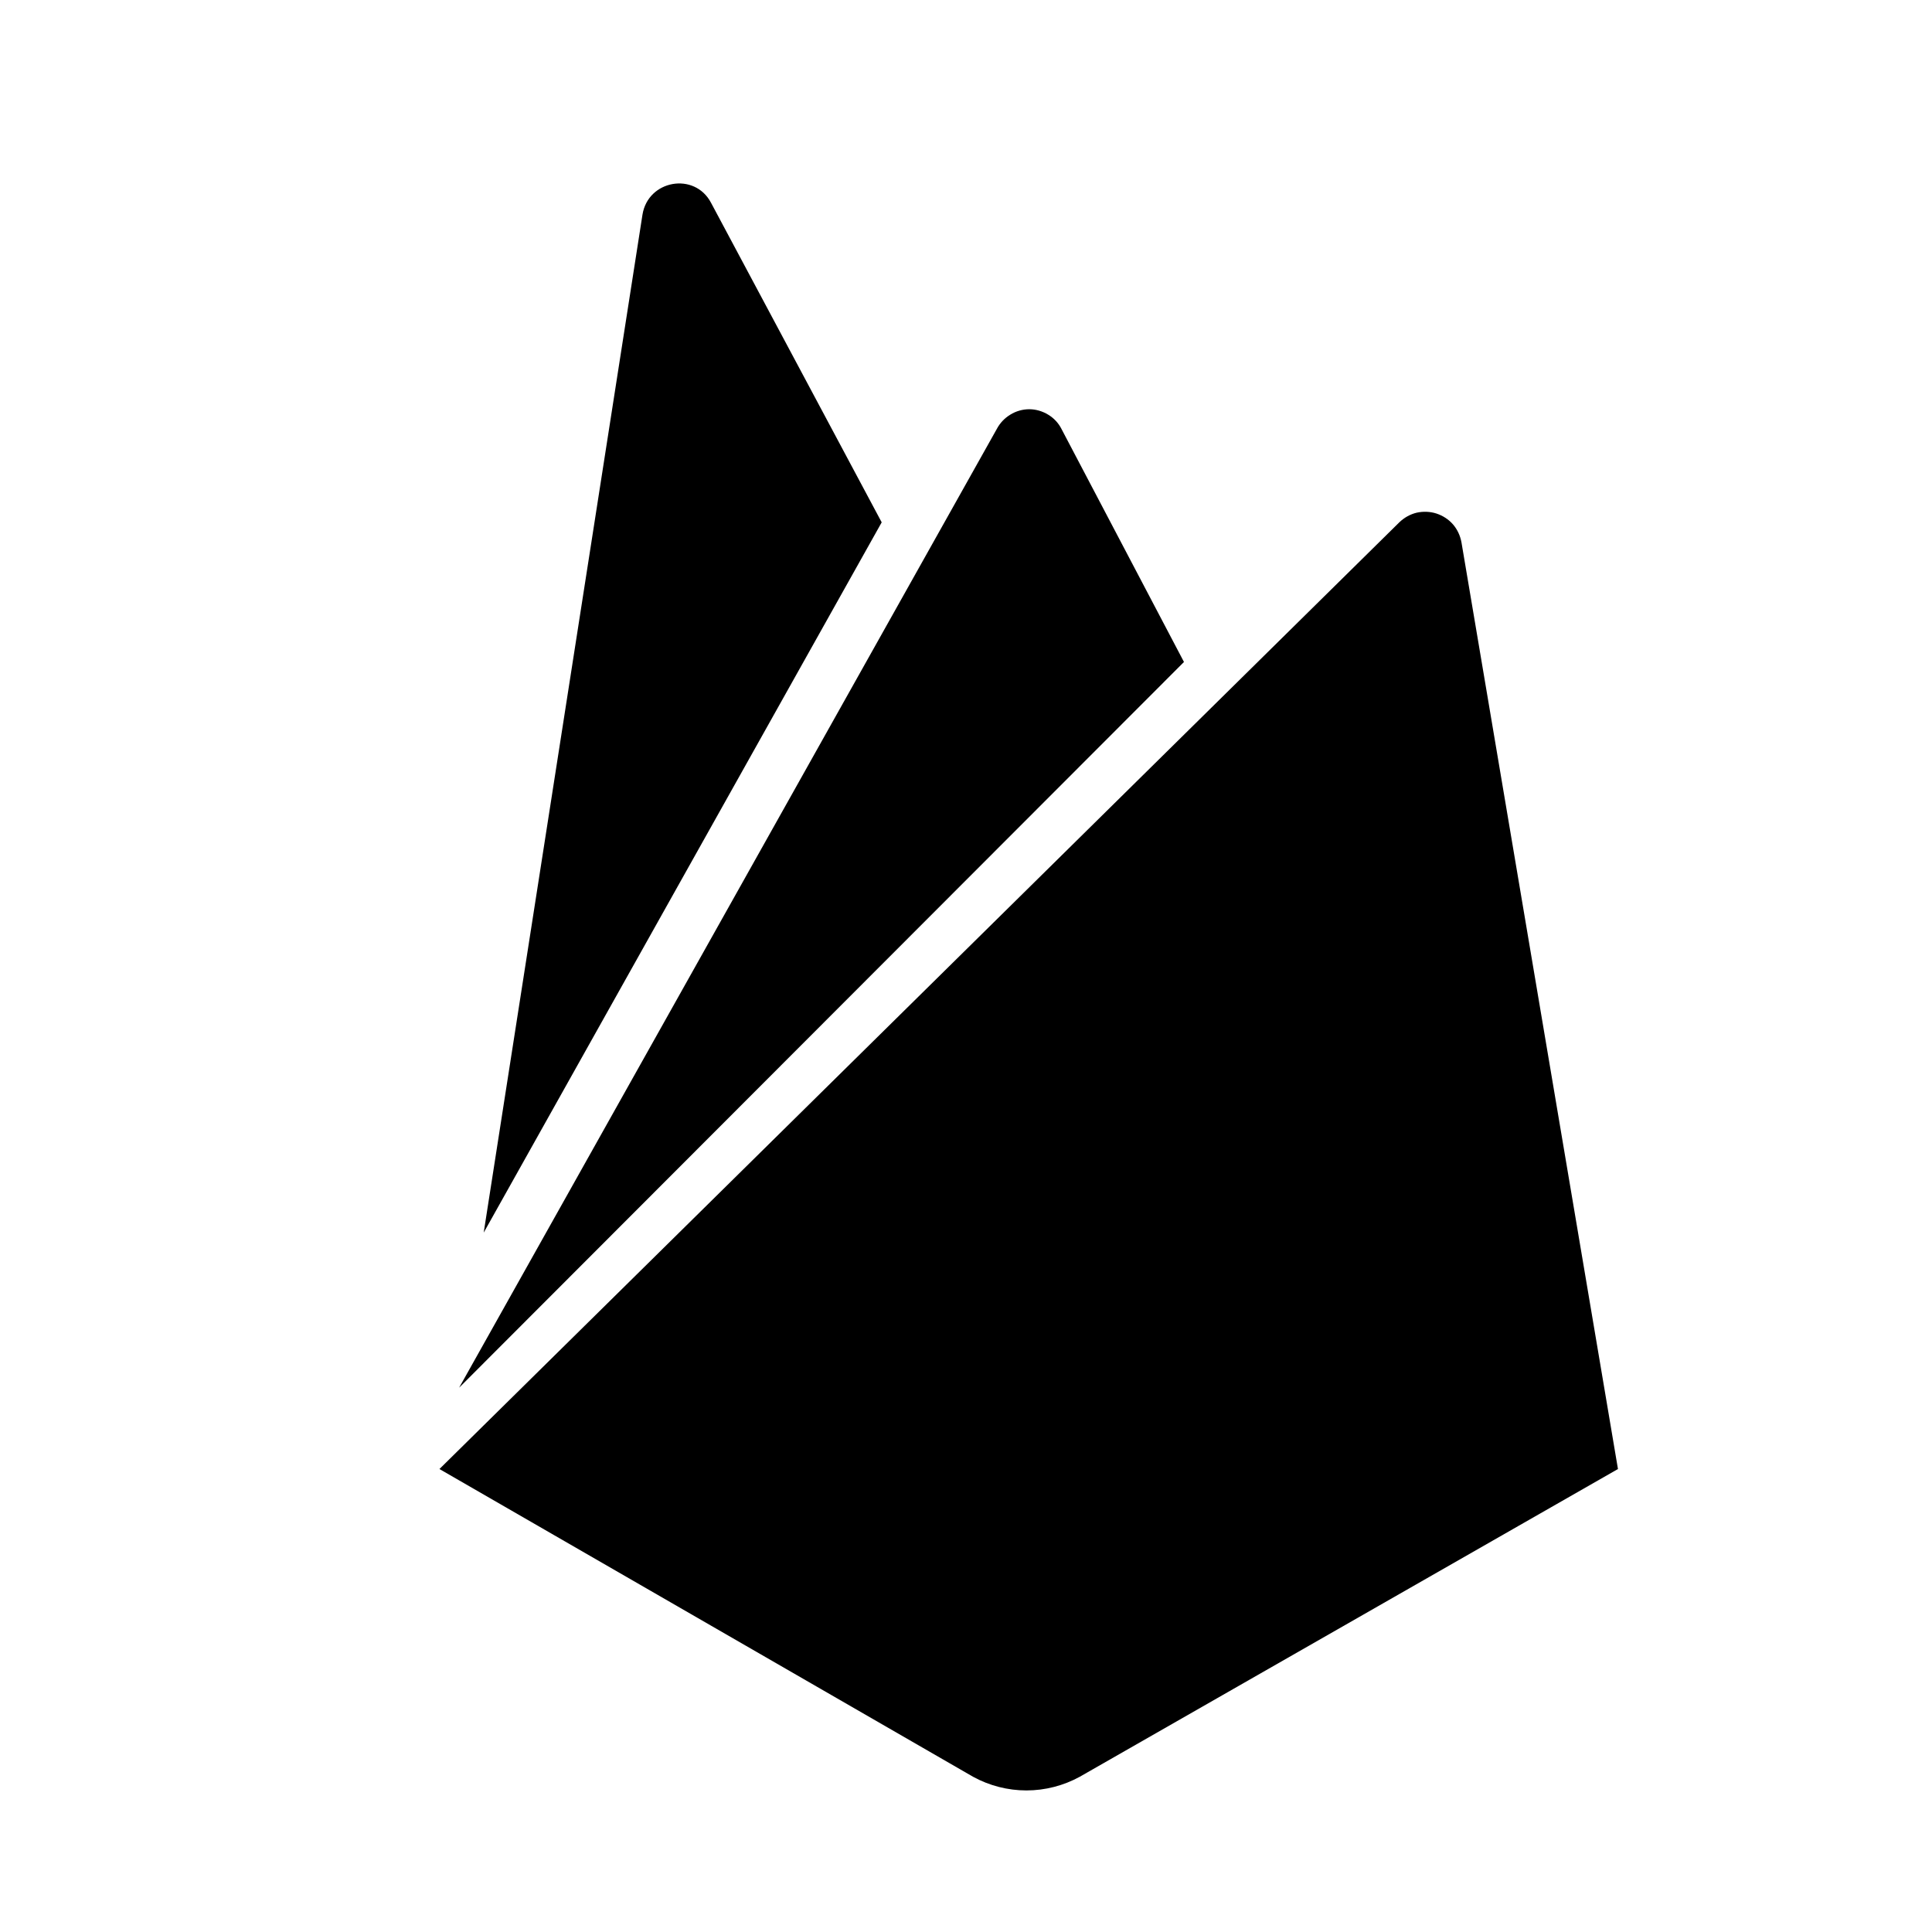 <svg width="11" height="11" viewBox="0 0 11 11" fill="none" xmlns="http://www.w3.org/2000/svg">
<g clip-path="url(#clip0_201_11510)">
<path d="M2.754 7.018L3.658 1.222C3.69 1.024 3.955 0.978 4.048 1.154L5.02 2.974L2.754 7.018ZM9.212 8.364L8.321 3.088C8.314 3.05 8.298 3.015 8.273 2.986C8.248 2.957 8.215 2.936 8.179 2.924C8.142 2.912 8.103 2.911 8.066 2.919C8.029 2.928 7.995 2.947 7.967 2.974L2.502 8.364L5.54 10.116C5.633 10.167 5.738 10.194 5.844 10.194C5.95 10.194 6.055 10.167 6.148 10.116L9.212 8.364ZM6.741 3.769L6.044 2.443C6.027 2.409 6.001 2.381 5.968 2.361C5.935 2.341 5.898 2.33 5.86 2.33C5.822 2.33 5.784 2.341 5.752 2.361C5.719 2.381 5.693 2.409 5.675 2.443L2.614 7.901L6.741 3.769Z" fill="black"/>
</g>
<defs>
<clipPath id="clip0_201_11510">
<rect width="9.759" height="9.759" fill="white" transform="translate(0.978 0.74)"/>
</clipPath>
</defs>
</svg>
